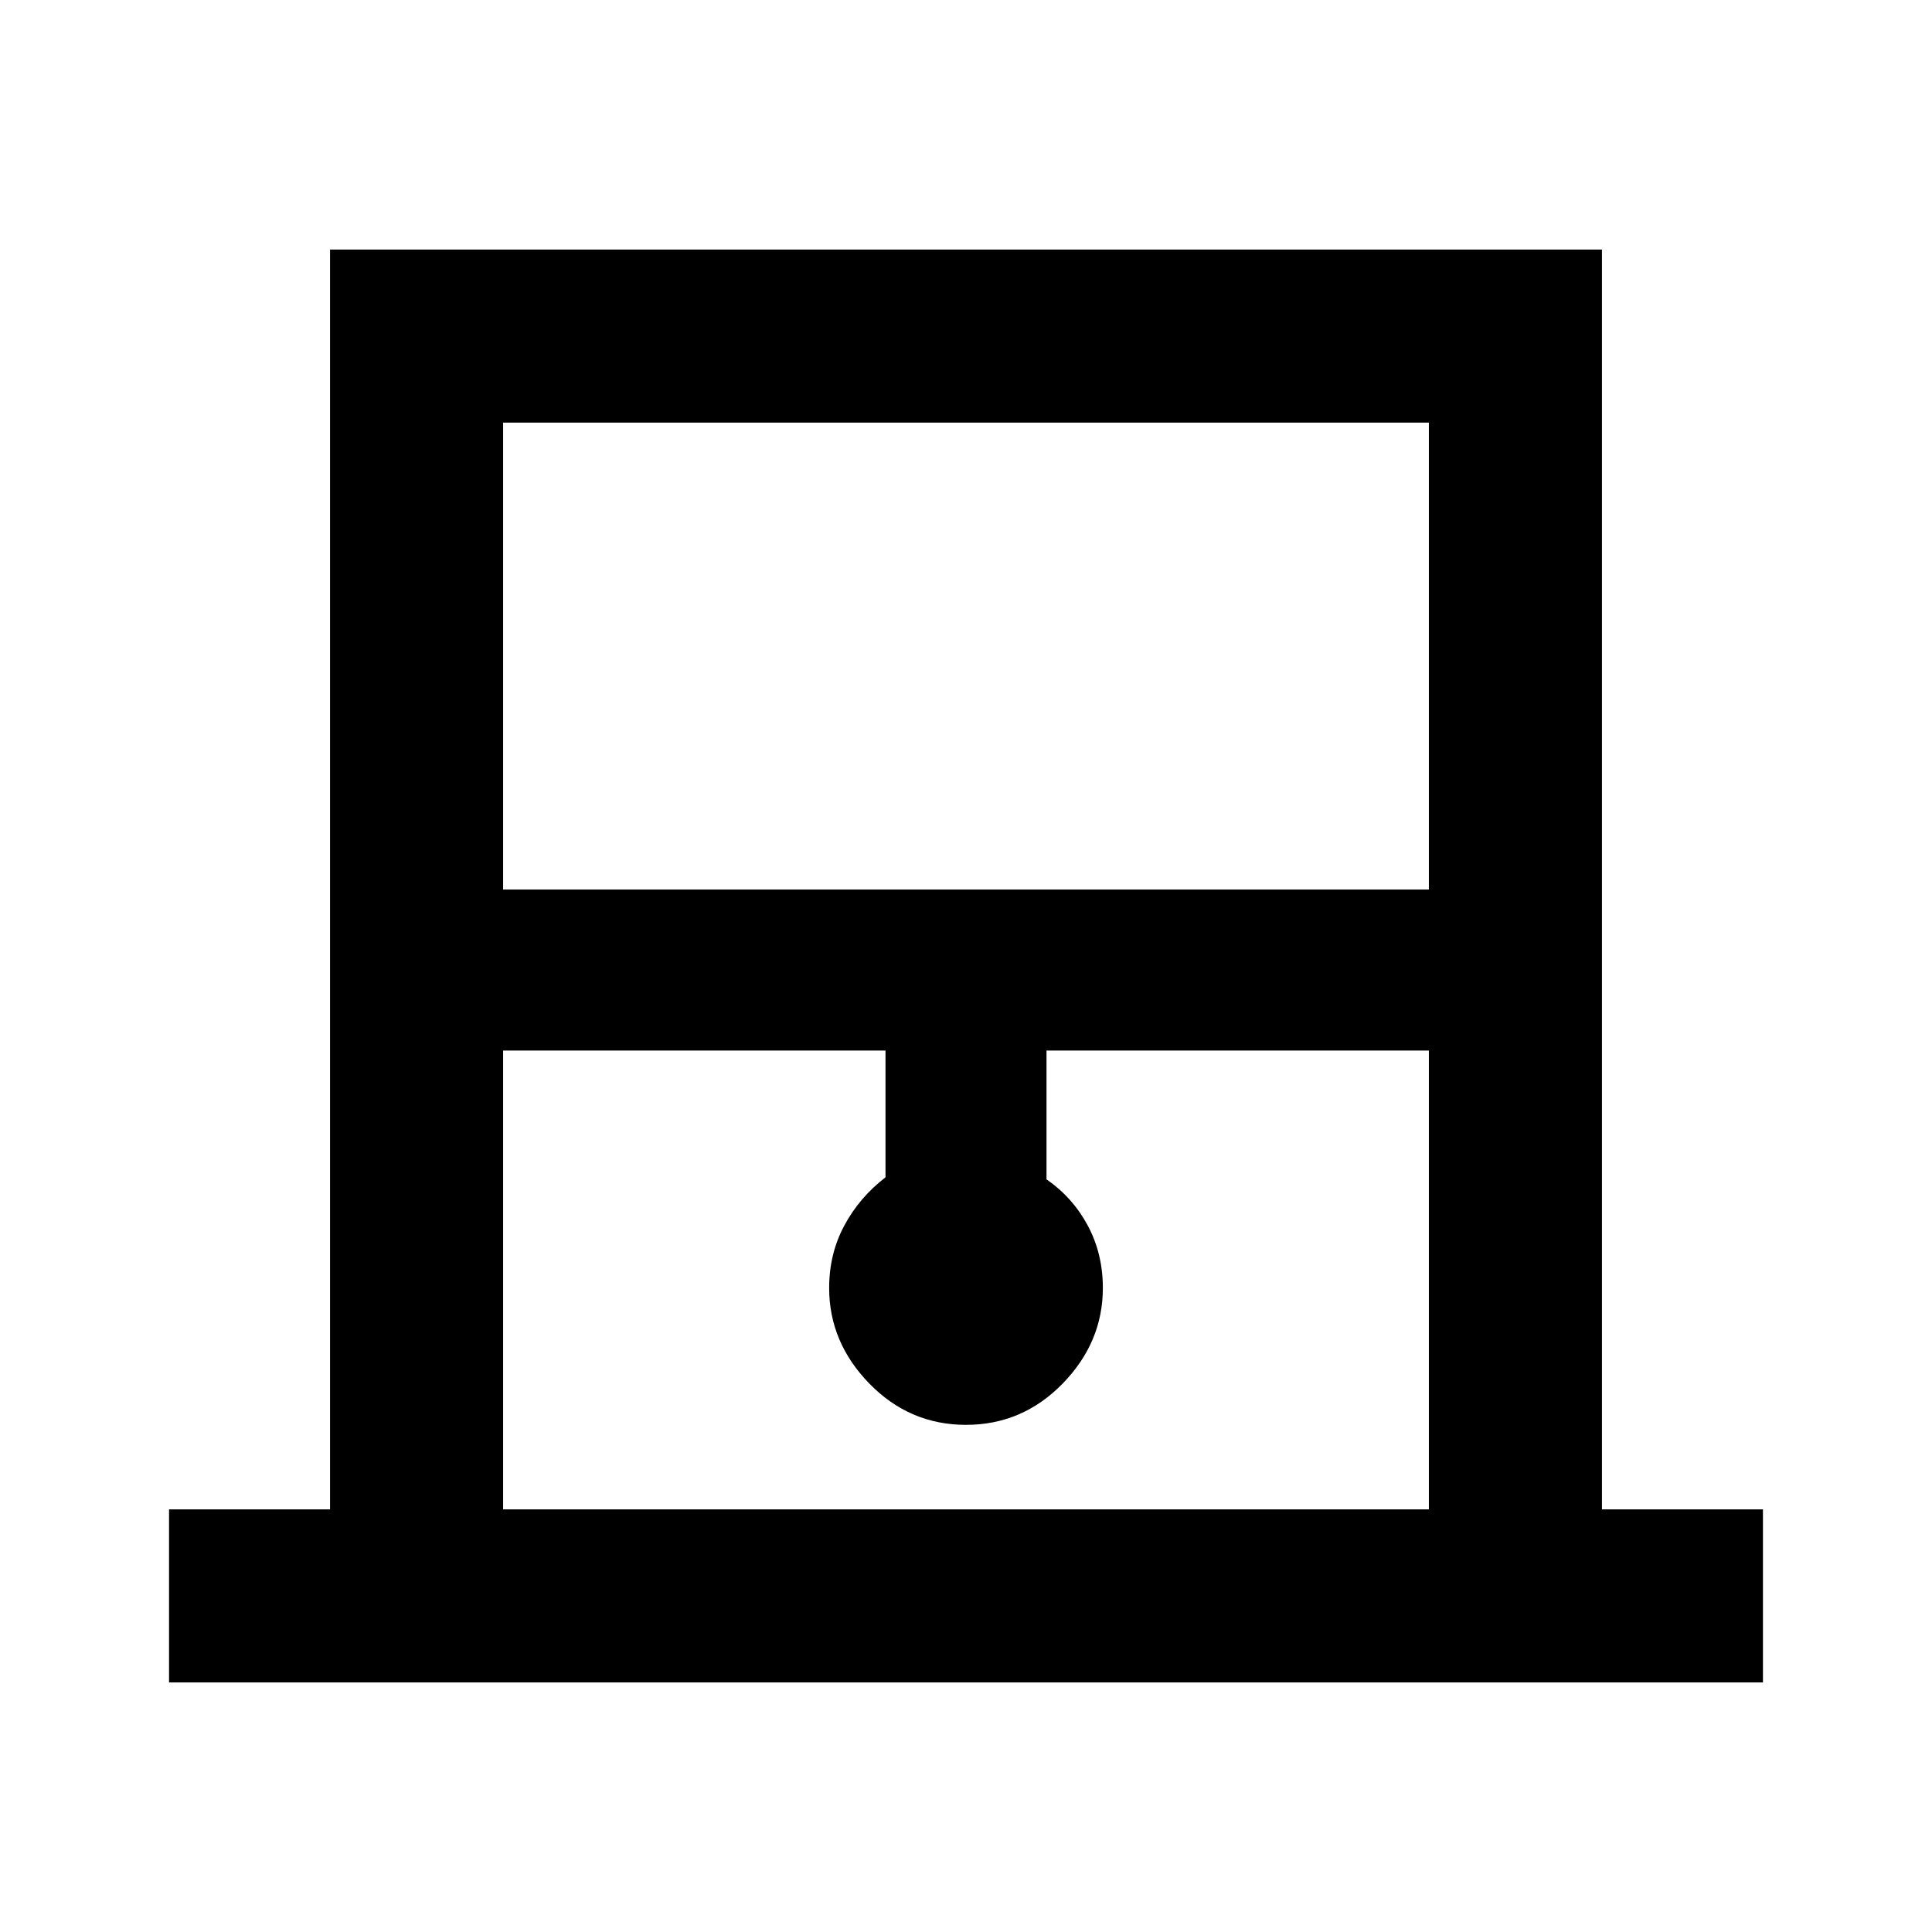 <svg xmlns="http://www.w3.org/2000/svg" height="24" width="24"><path d="M2.1 20.9v-2.15h2V3.1h15.8v15.65h2v2.15Zm4.15-9.85h11.5v-5.8H6.25Zm0 7.7h11.5v-5.7H13v1.6q.325.225.513.575.187.35.187.775 0 .675-.5 1.188-.5.512-1.2.512t-1.2-.512q-.5-.513-.5-1.188 0-.425.188-.775.187-.35.512-.6V13.05H6.25Zm0-13.5h11.5-11.5Z"/></svg>